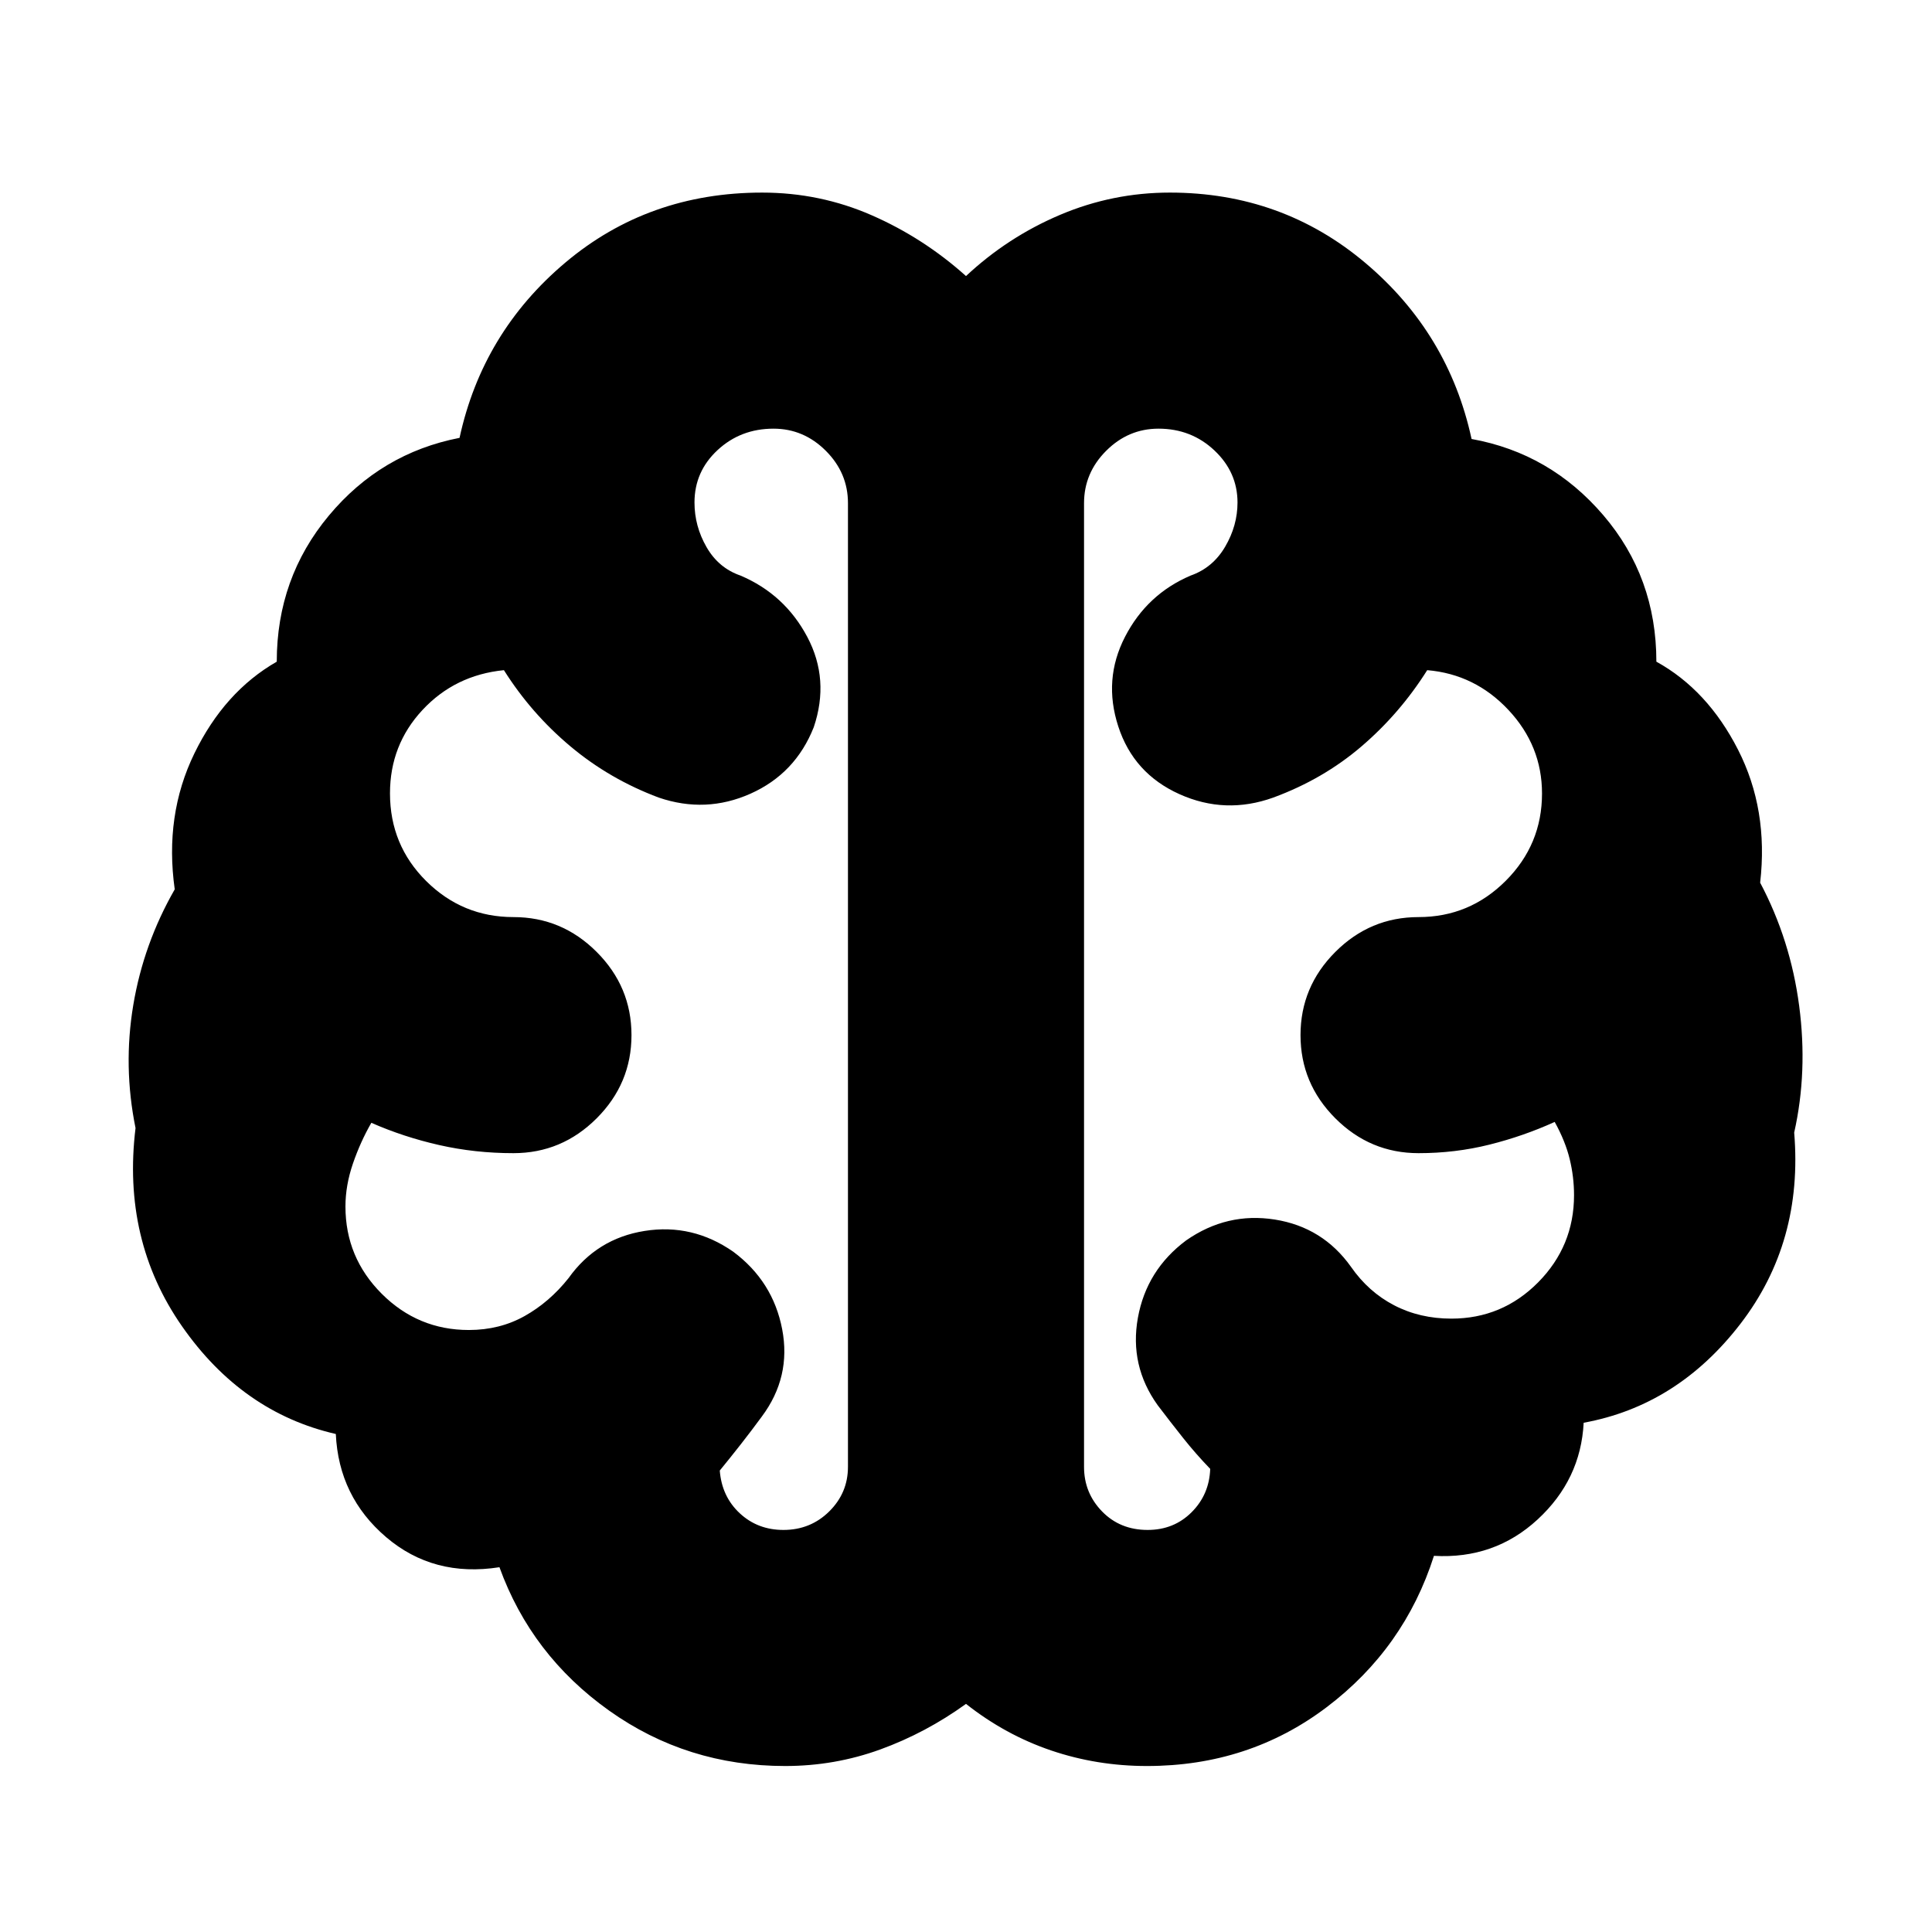 <svg xmlns="http://www.w3.org/2000/svg" height="24" viewBox="0 96 960 960" width="24"><path d="M390.164 973.522q-48.803 0-87.483-27.522-38.681-27.521-54.507-71.26-32.766 5.145-56.32-14.951-23.554-20.095-24.989-51.245-46.563-10.678-76.432-53.547-29.868-42.869-23.086-98.477-6.217-30.609-1.13-61.069 5.086-30.461 20.607-57.54-5.174-36.859 9.762-67.539t40.937-45.593q0-41.521 25.869-72.563 25.869-31.043 64.955-38.651 11.391-52.435 52.644-87.153 41.253-34.717 97.704-34.717 28.726 0 54.45 11.261Q458.87 214.217 480 233.174q20.696-19.376 46.765-30.428 26.07-11.051 54.54-11.051 55.696 0 97.109 34.935t52.804 87.5q39.086 7.043 65.455 37.868 26.369 30.826 26.369 72.781 25.436 14.043 40.589 43.761 15.153 29.718 10.98 66.067 15.086 28.446 19.39 61.223t-2.479 62.951q4.522 54.477-26.76 95.085-31.281 40.609-77.845 49.087-1.435 28.263-22.885 48.061-21.449 19.798-51.51 18.073-14.696 46-53.326 75.218-38.631 29.217-89.27 29.217-24.823 0-47.592-7.717-22.769-7.718-42.334-23.153-20 14.435-42.623 22.653-22.623 8.217-47.213 8.217ZM538.652 346v478.87q0 12.942 8.951 22.145 8.951 9.202 22.652 9.202 13.049 0 21.854-8.804 8.804-8.804 9.239-21.543-7.174-7.435-13.478-15.37-6.305-7.935-12.609-16.239-14.131-19.696-9.848-43.457 4.283-23.761 23.978-38.456 20.261-14.131 44.063-10.363 23.801 3.768 37.851 23.493 8.639 12.445 21.398 19.092 12.759 6.647 28.468 6.647 25.28 0 43.12-18.021 17.839-18.021 17.839-43.326 0-9.033-2.152-17.913-2.152-8.881-7.456-18.478-15.478 7.043-32.434 11.282Q723.131 669 704.871 669q-24.035 0-41.344-17.309t-17.309-41.343q0-24.035 17.309-41.344t41.344-17.309q25.306 0 43.327-18.035 18.02-18.036 18.02-43.363 0-23.688-16.652-41.493Q732.914 431 709.175 429q-13.565 21.522-32.625 37.848-19.06 16.326-43.854 25.457-23.826 8.565-46.633-1.691-22.808-10.257-30.411-33.701-7.565-23.261 3.348-44.456 10.913-21.196 32.609-30.457 11.03-3.871 17.167-14.351 6.137-10.479 6.137-21.949 0-15.062-11.474-25.881Q591.964 309 575.652 309q-15 0-26 11t-11 26ZM421.348 824.87V346q0-15-11-26t-26-11q-16.312 0-27.787 10.641-11.474 10.641-11.474 26.052 0 11.742 5.98 22.149 5.98 10.408 16.889 14.158 21.98 9.342 33.186 30.497t3.206 44.851q-9.131 23.061-31.392 33.009t-45.652 1.948q-24.392-9.131-43.87-25.457Q263.955 450.522 250.39 429q-24.304 2.435-40.456 19.777-16.152 17.342-16.152 41.425 0 25.739 18.02 43.616 18.021 17.877 43.327 17.877 24.035 0 41.344 17.309t17.309 41.344q0 24.034-17.309 41.343Q279.164 669 255.129 669q-19.116 0-36.867-4.022-17.75-4.021-33.741-11.065-5.434 9.435-9.152 20.254-3.717 10.819-3.717 21.355 0 25.306 18.013 43.327 18.013 18.021 43.308 18.021 15.331 0 27.7-6.935 12.37-6.935 21.804-18.805 14.05-19.725 37.851-23.493Q344.13 703.87 364.391 718q19.696 14.696 24.261 38.457 4.565 23.761-10.131 43.456-5.173 7.044-10.282 13.565-5.109 6.522-10.587 13.23 1 12.901 9.908 21.205 8.909 8.304 21.723 8.304 13.456 0 22.76-9.202 9.305-9.203 9.305-22.145ZM480 588.261Z"/></svg>